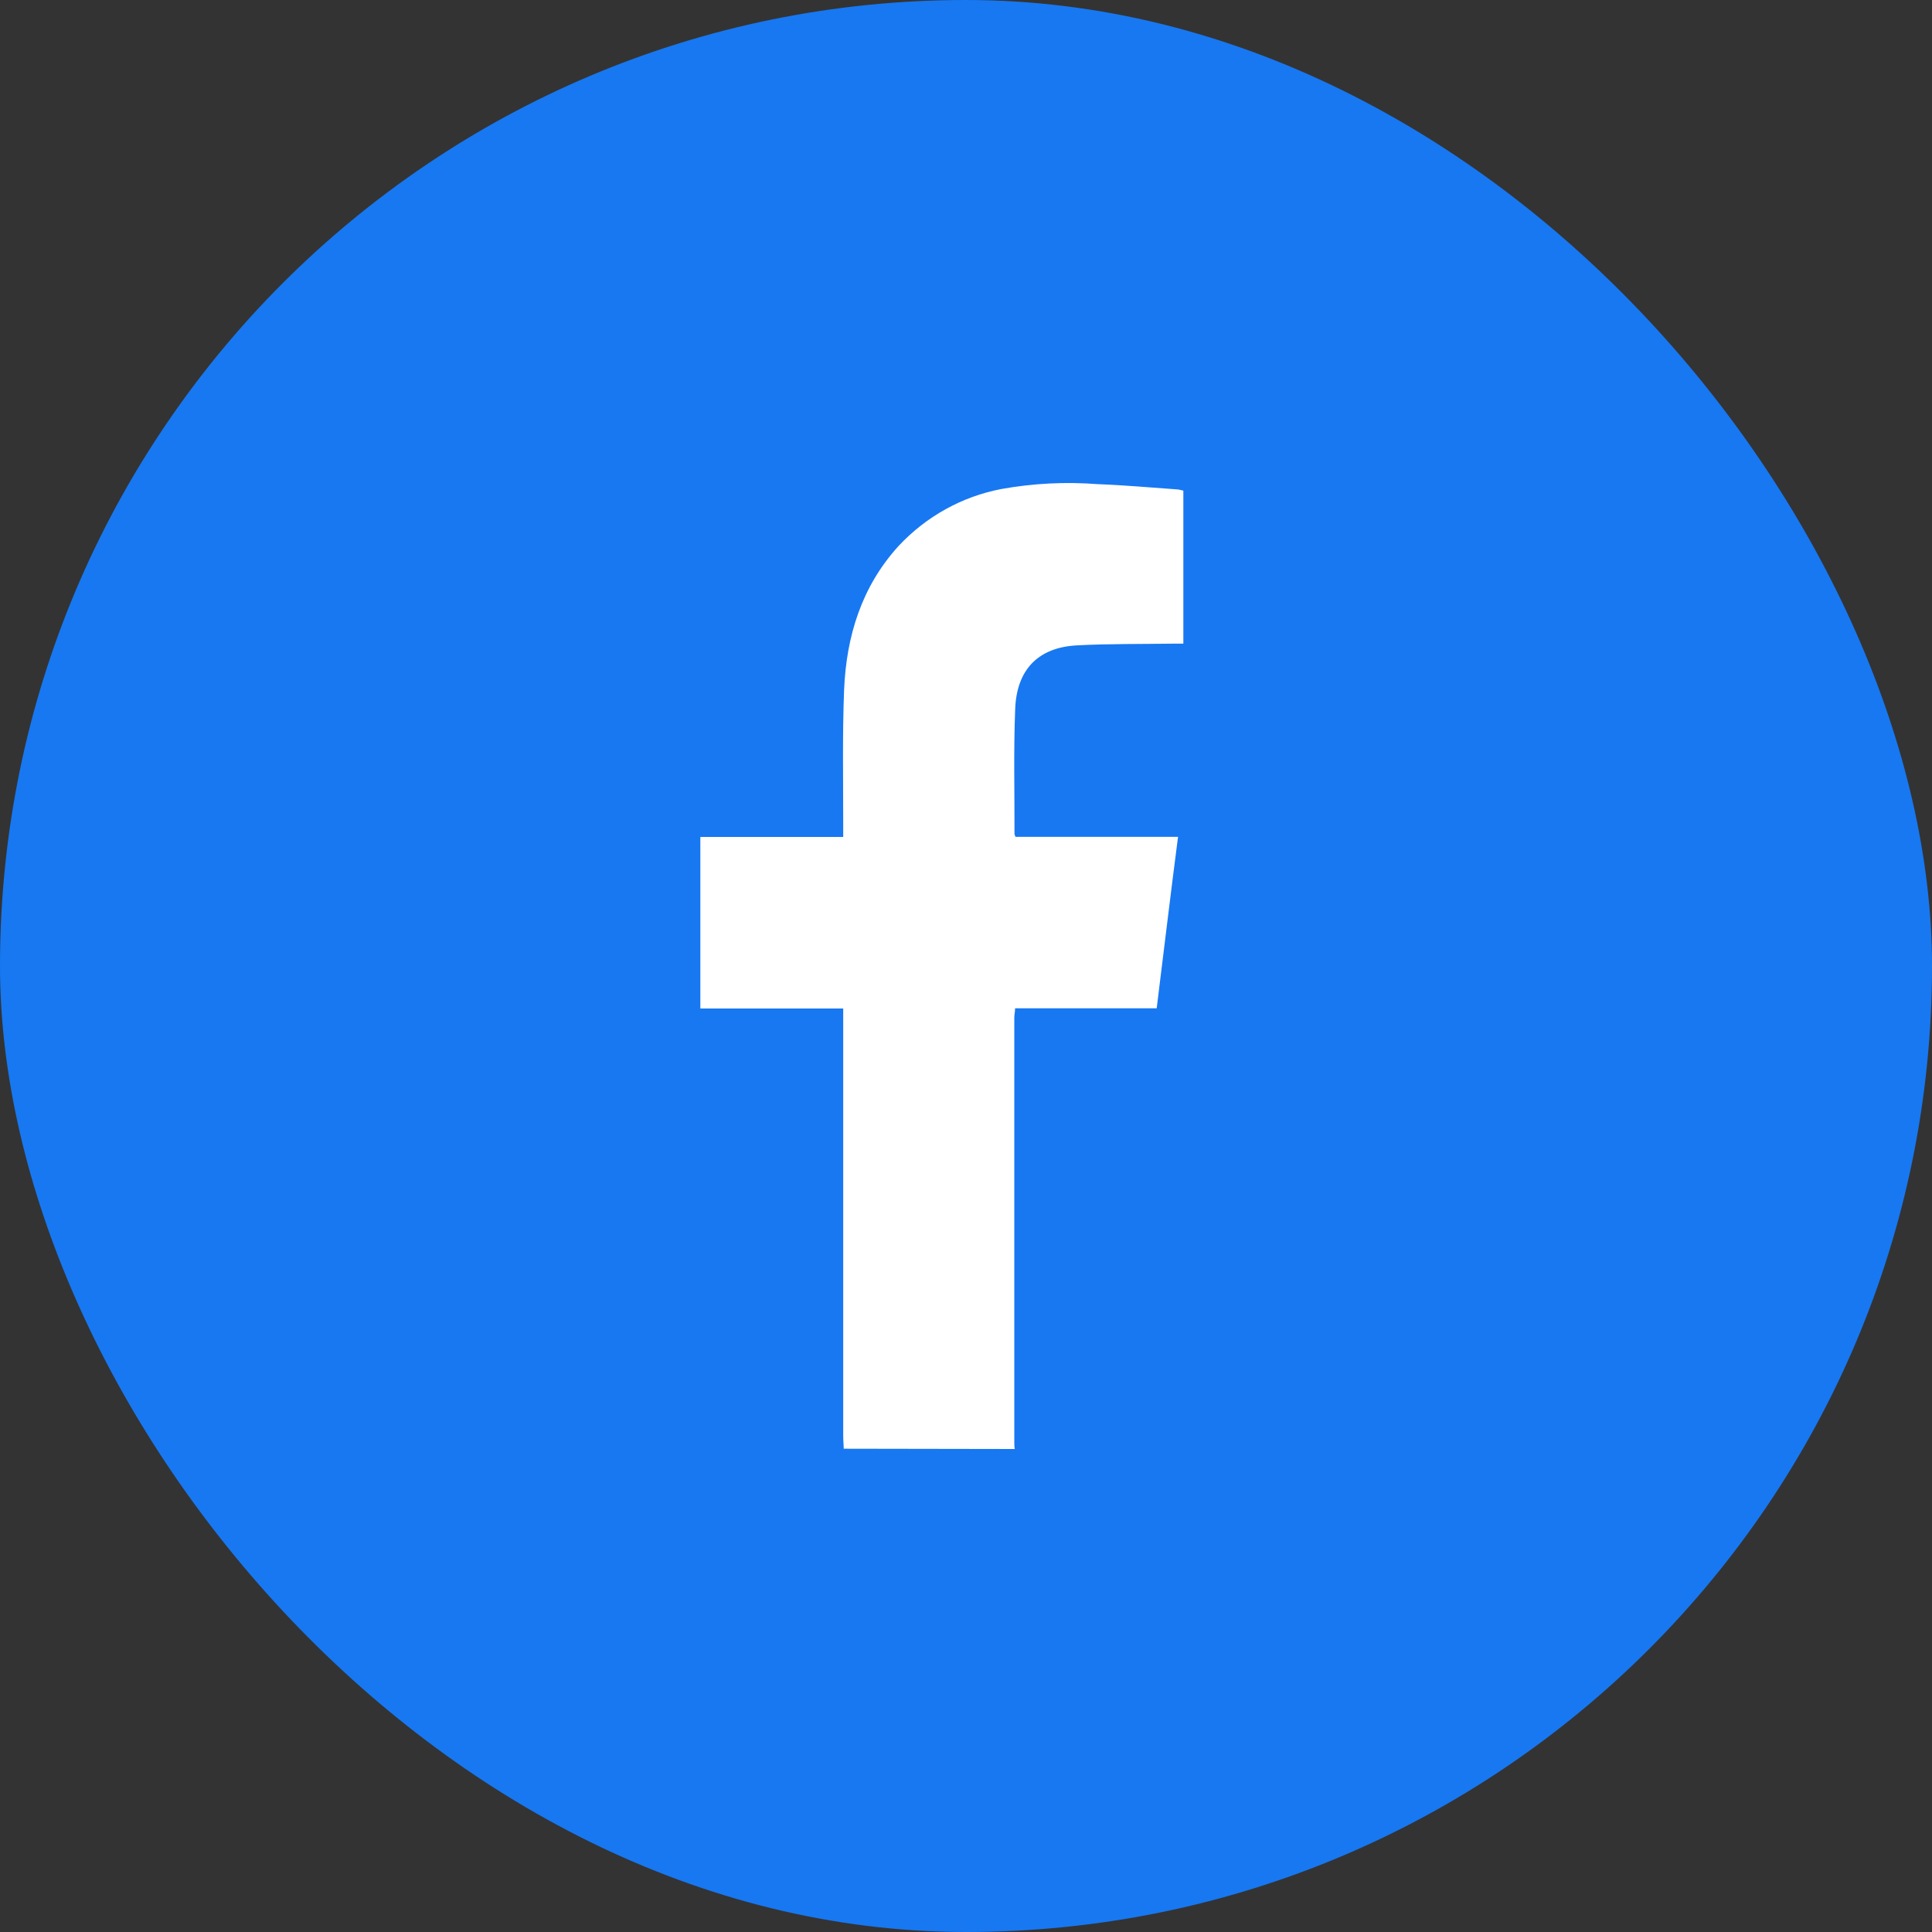 <svg width="20" height="20" viewBox="0 0 20 20" fill="none" xmlns="http://www.w3.org/2000/svg">
    <rect x="0" y="0" width="20" height="20" fill="#333333" stroke="none"/>
    <rect width="20" height="20" rx="10" fill="#1778F2"/>
    <path d="M8.734 14.997C8.734 14.955 8.729 14.916 8.729 14.87V10.44H7.25V8.664H8.729V8.539C8.729 8.074 8.72 7.608 8.738 7.143C8.761 6.583 8.921 6.07 9.302 5.652C9.588 5.346 9.958 5.141 10.362 5.063C10.693 5.003 11.03 4.986 11.365 5.012C11.638 5.022 11.91 5.047 12.182 5.066C12.203 5.066 12.224 5.074 12.25 5.079V6.663H12.152C11.816 6.668 11.48 6.663 11.145 6.681C10.749 6.703 10.523 6.93 10.509 7.344C10.492 7.772 10.503 8.202 10.502 8.635C10.505 8.644 10.508 8.654 10.512 8.663H12.195C12.117 9.261 12.048 9.845 11.974 10.438H10.508C10.508 10.476 10.5 10.503 10.5 10.531C10.5 11.998 10.5 13.465 10.5 14.932C10.5 14.955 10.5 14.977 10.505 15L8.734 14.997Z" fill="white"/>
</svg>
